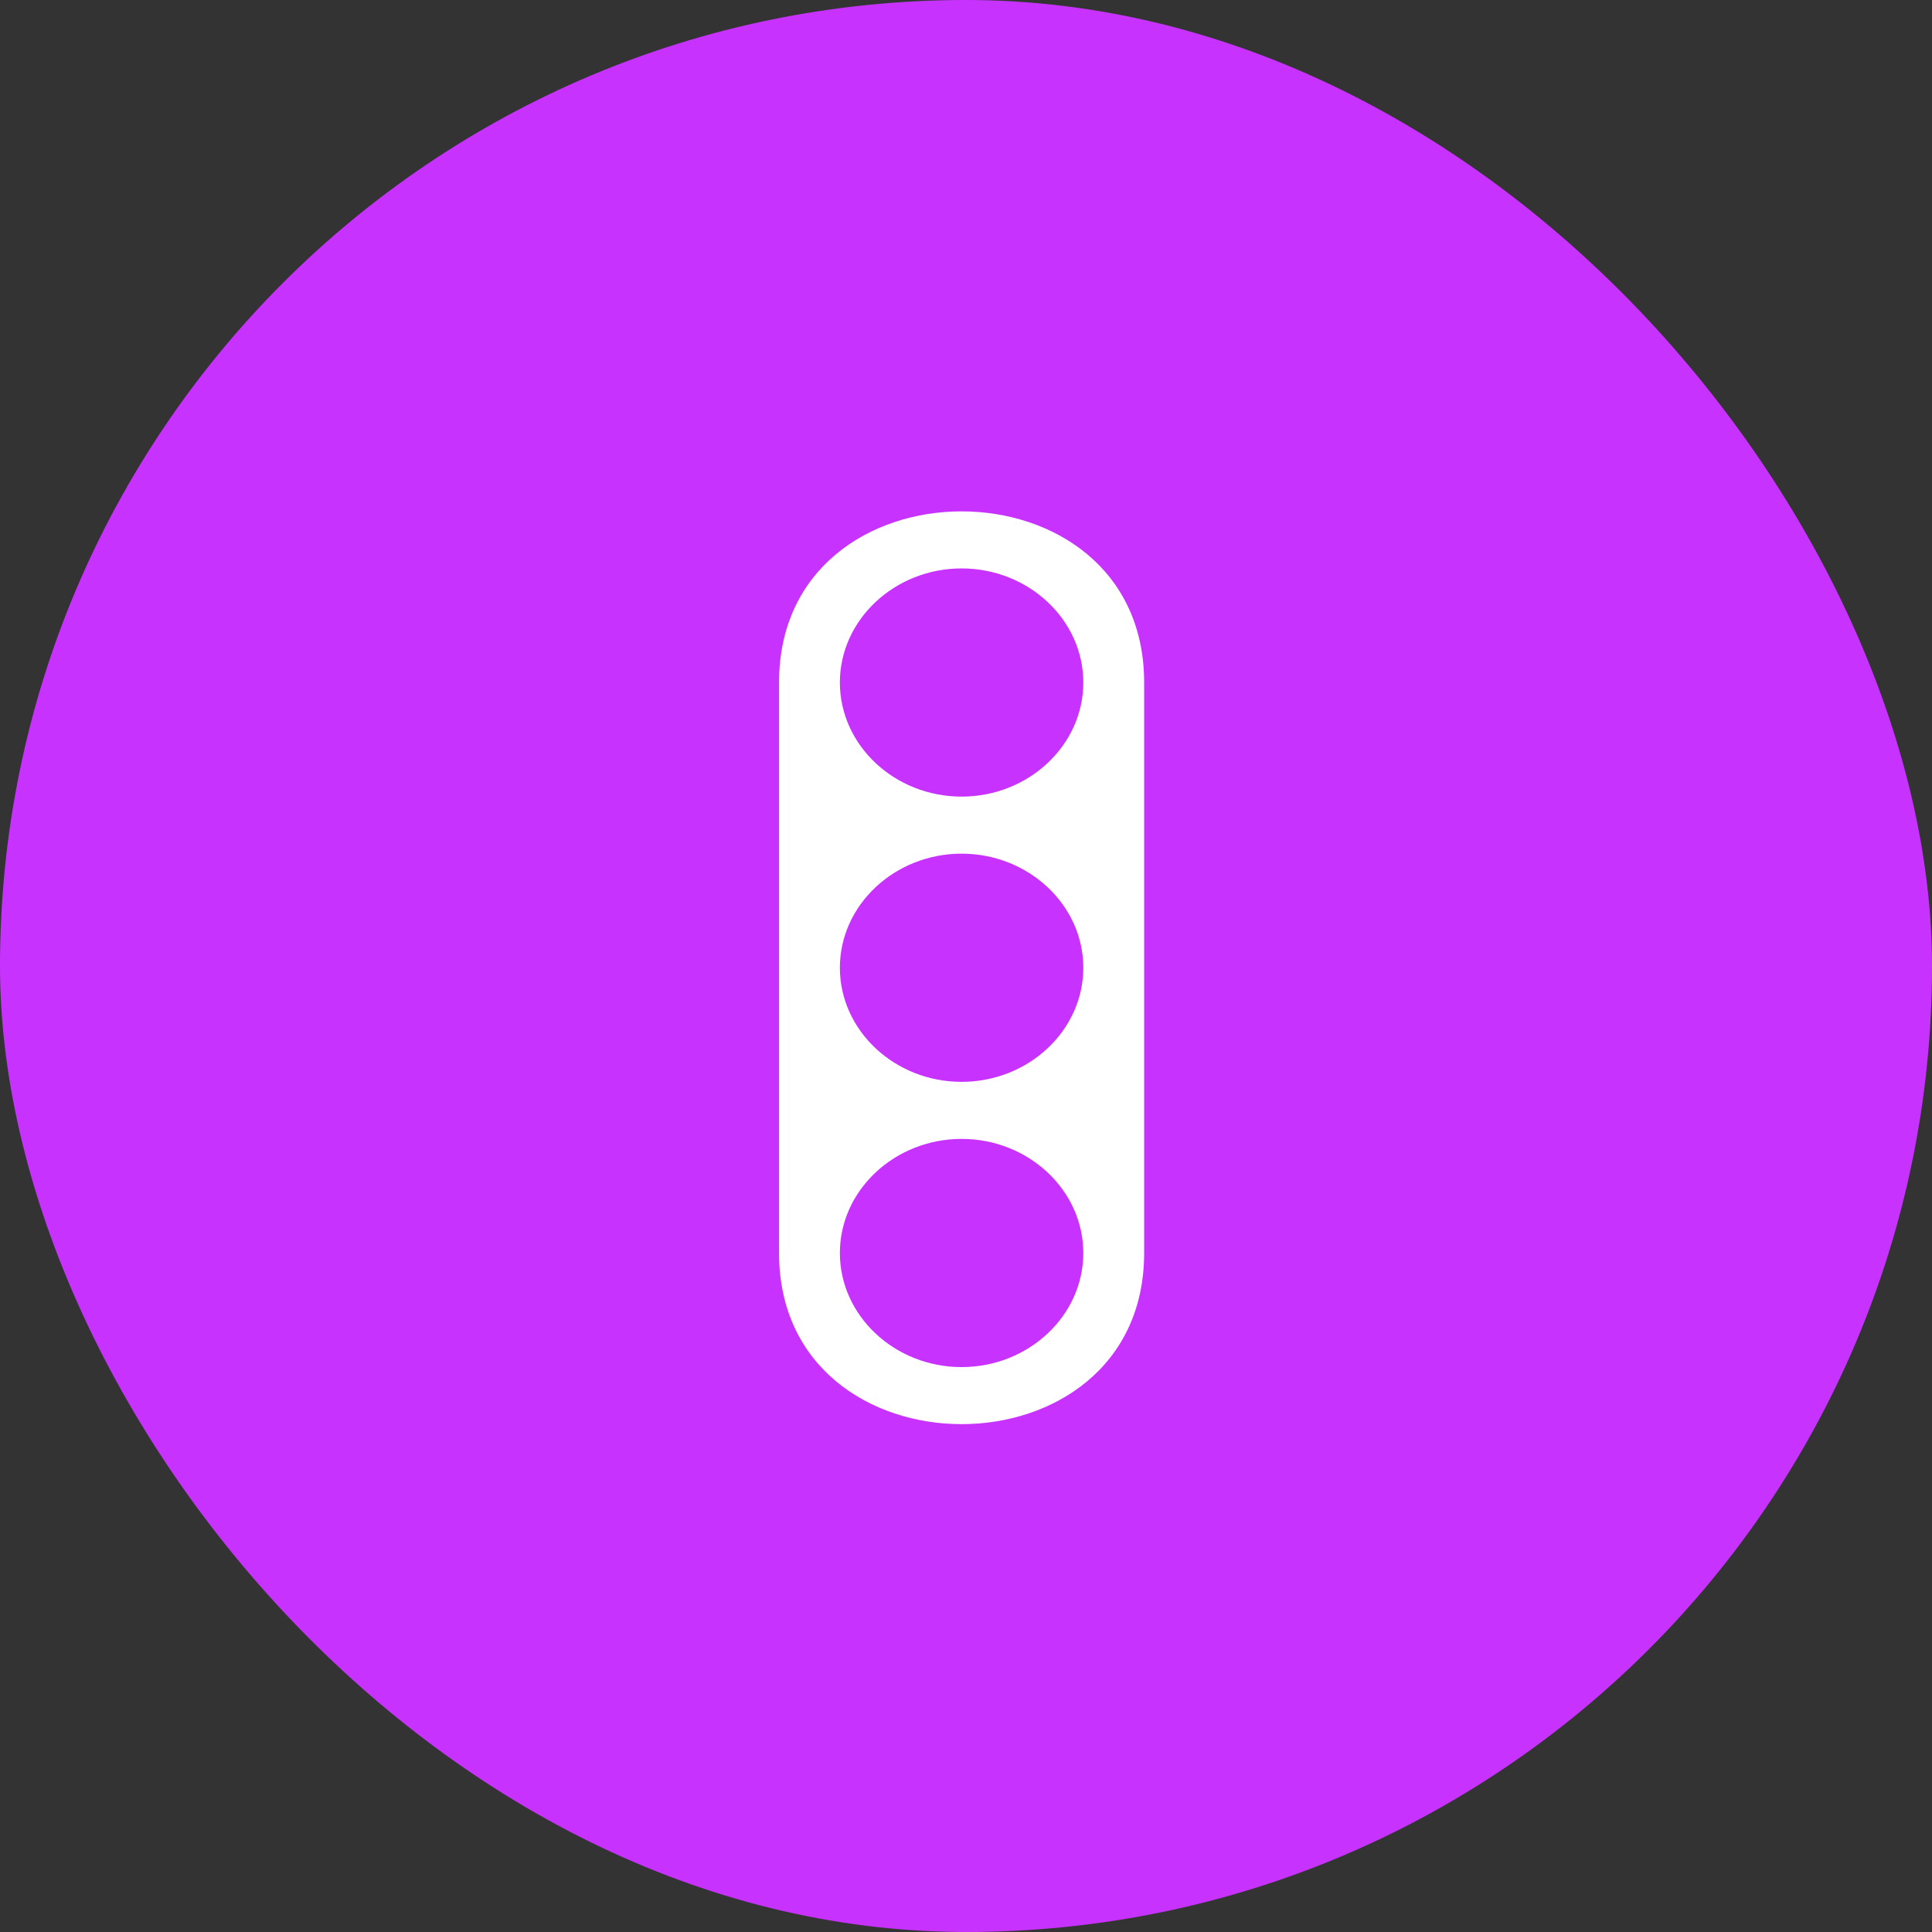 <?xml version="1.0" encoding="UTF-8" standalone="no"?>
<!-- Created with Inkscape (http://www.inkscape.org/) -->

<svg
   xmlns:dc="http://purl.org/dc/elements/1.1/"
   xmlns:cc="http://creativecommons.org/ns#"
   xmlns:rdf="http://www.w3.org/1999/02/22-rdf-syntax-ns#"
   xmlns:svg="http://www.w3.org/2000/svg"
   xmlns="http://www.w3.org/2000/svg"
   xmlns:sodipodi="http://sodipodi.sourceforge.net/DTD/sodipodi-0.dtd"
   xmlns:inkscape="http://www.inkscape.org/namespaces/inkscape"
   width="42.333mm"
   height="42.333mm"
   viewBox="0 0 42.333 42.333"
   version="1.1"
   id="svg8"
   inkscape:version="0.92.4 (5da689c313, 2019-01-14)">
  <rect x="0" y="0" width="42.333" height="42.333" fill="#333333" stroke="none"/>
  <defs
     id="defs2" />
  <sodipodi:namedview
     id="base"
     pagecolor="#ffffff"
     bordercolor="#666666"
     borderopacity="1.0"
     inkscape:pageopacity="0.0"
     inkscape:pageshadow="2"
     inkscape:zoom="11.48759"
     inkscape:cx="79.99937"
     inkscape:cy="79.99937"
     inkscape:document-units="mm"
     inkscape:current-layer="layer1"
     showgrid="false"
     inkscape:window-width="3840"
     inkscape:window-height="2115"
     inkscape:window-x="-13"
     inkscape:window-y="-13"
     inkscape:window-maximized="1" />
  <g
     inkscape:label="Layer 1"
     inkscape:groupmode="layer"
     id="layer1"
     transform="translate(0,-254.667)">
    <rect
       style="fill:#c832ff;fill-rule:evenodd;stroke-width:0.894;paint-order:stroke markers fill;fill-opacity:1"
       id="rect836"
       width="42.333"
       height="42.333"
       x="0"
       y="254.667"
       ry="26.458" />
    <g
       id="g6"
       transform="matrix(0.381,0,0,0.39,11.483,265.01)"
       style="fill:#ffffff;fill-opacity:1" />
    <path
       id="path934"
       d="m 25.07,269.622 v 12.5 c 0,5 -8,5 -8,0 v -12.5 c 0,-5 8,-5 8,0 z m -4,-2.5 c -1.467,0 -2.667,1.125 -2.667,2.5 0,1.375 1.2,2.5 2.667,2.5 1.467,0 2.667,-1.125 2.667,-2.5 0,-1.375 -1.2,-2.5 -2.667,-2.5 z m 0,6.25 c -1.467,0 -2.667,1.125 -2.667,2.5 0,1.375 1.2,2.5 2.667,2.5 1.467,0 2.667,-1.125 2.667,-2.5 0,-1.375 -1.2,-2.5 -2.667,-2.5 z m 0,6.25 c -1.467,0 -2.667,1.125 -2.667,2.5 0,1.375 1.2,2.5 2.667,2.5 1.467,0 2.667,-1.125 2.667,-2.5 0,-1.375 -1.2,-2.5 -2.667,-2.5 z"
       inkscape:connector-curvature="0"
       style="fill:#ffffff;fill-opacity:1;stroke-width:0.265" />
  </g>
</svg>
